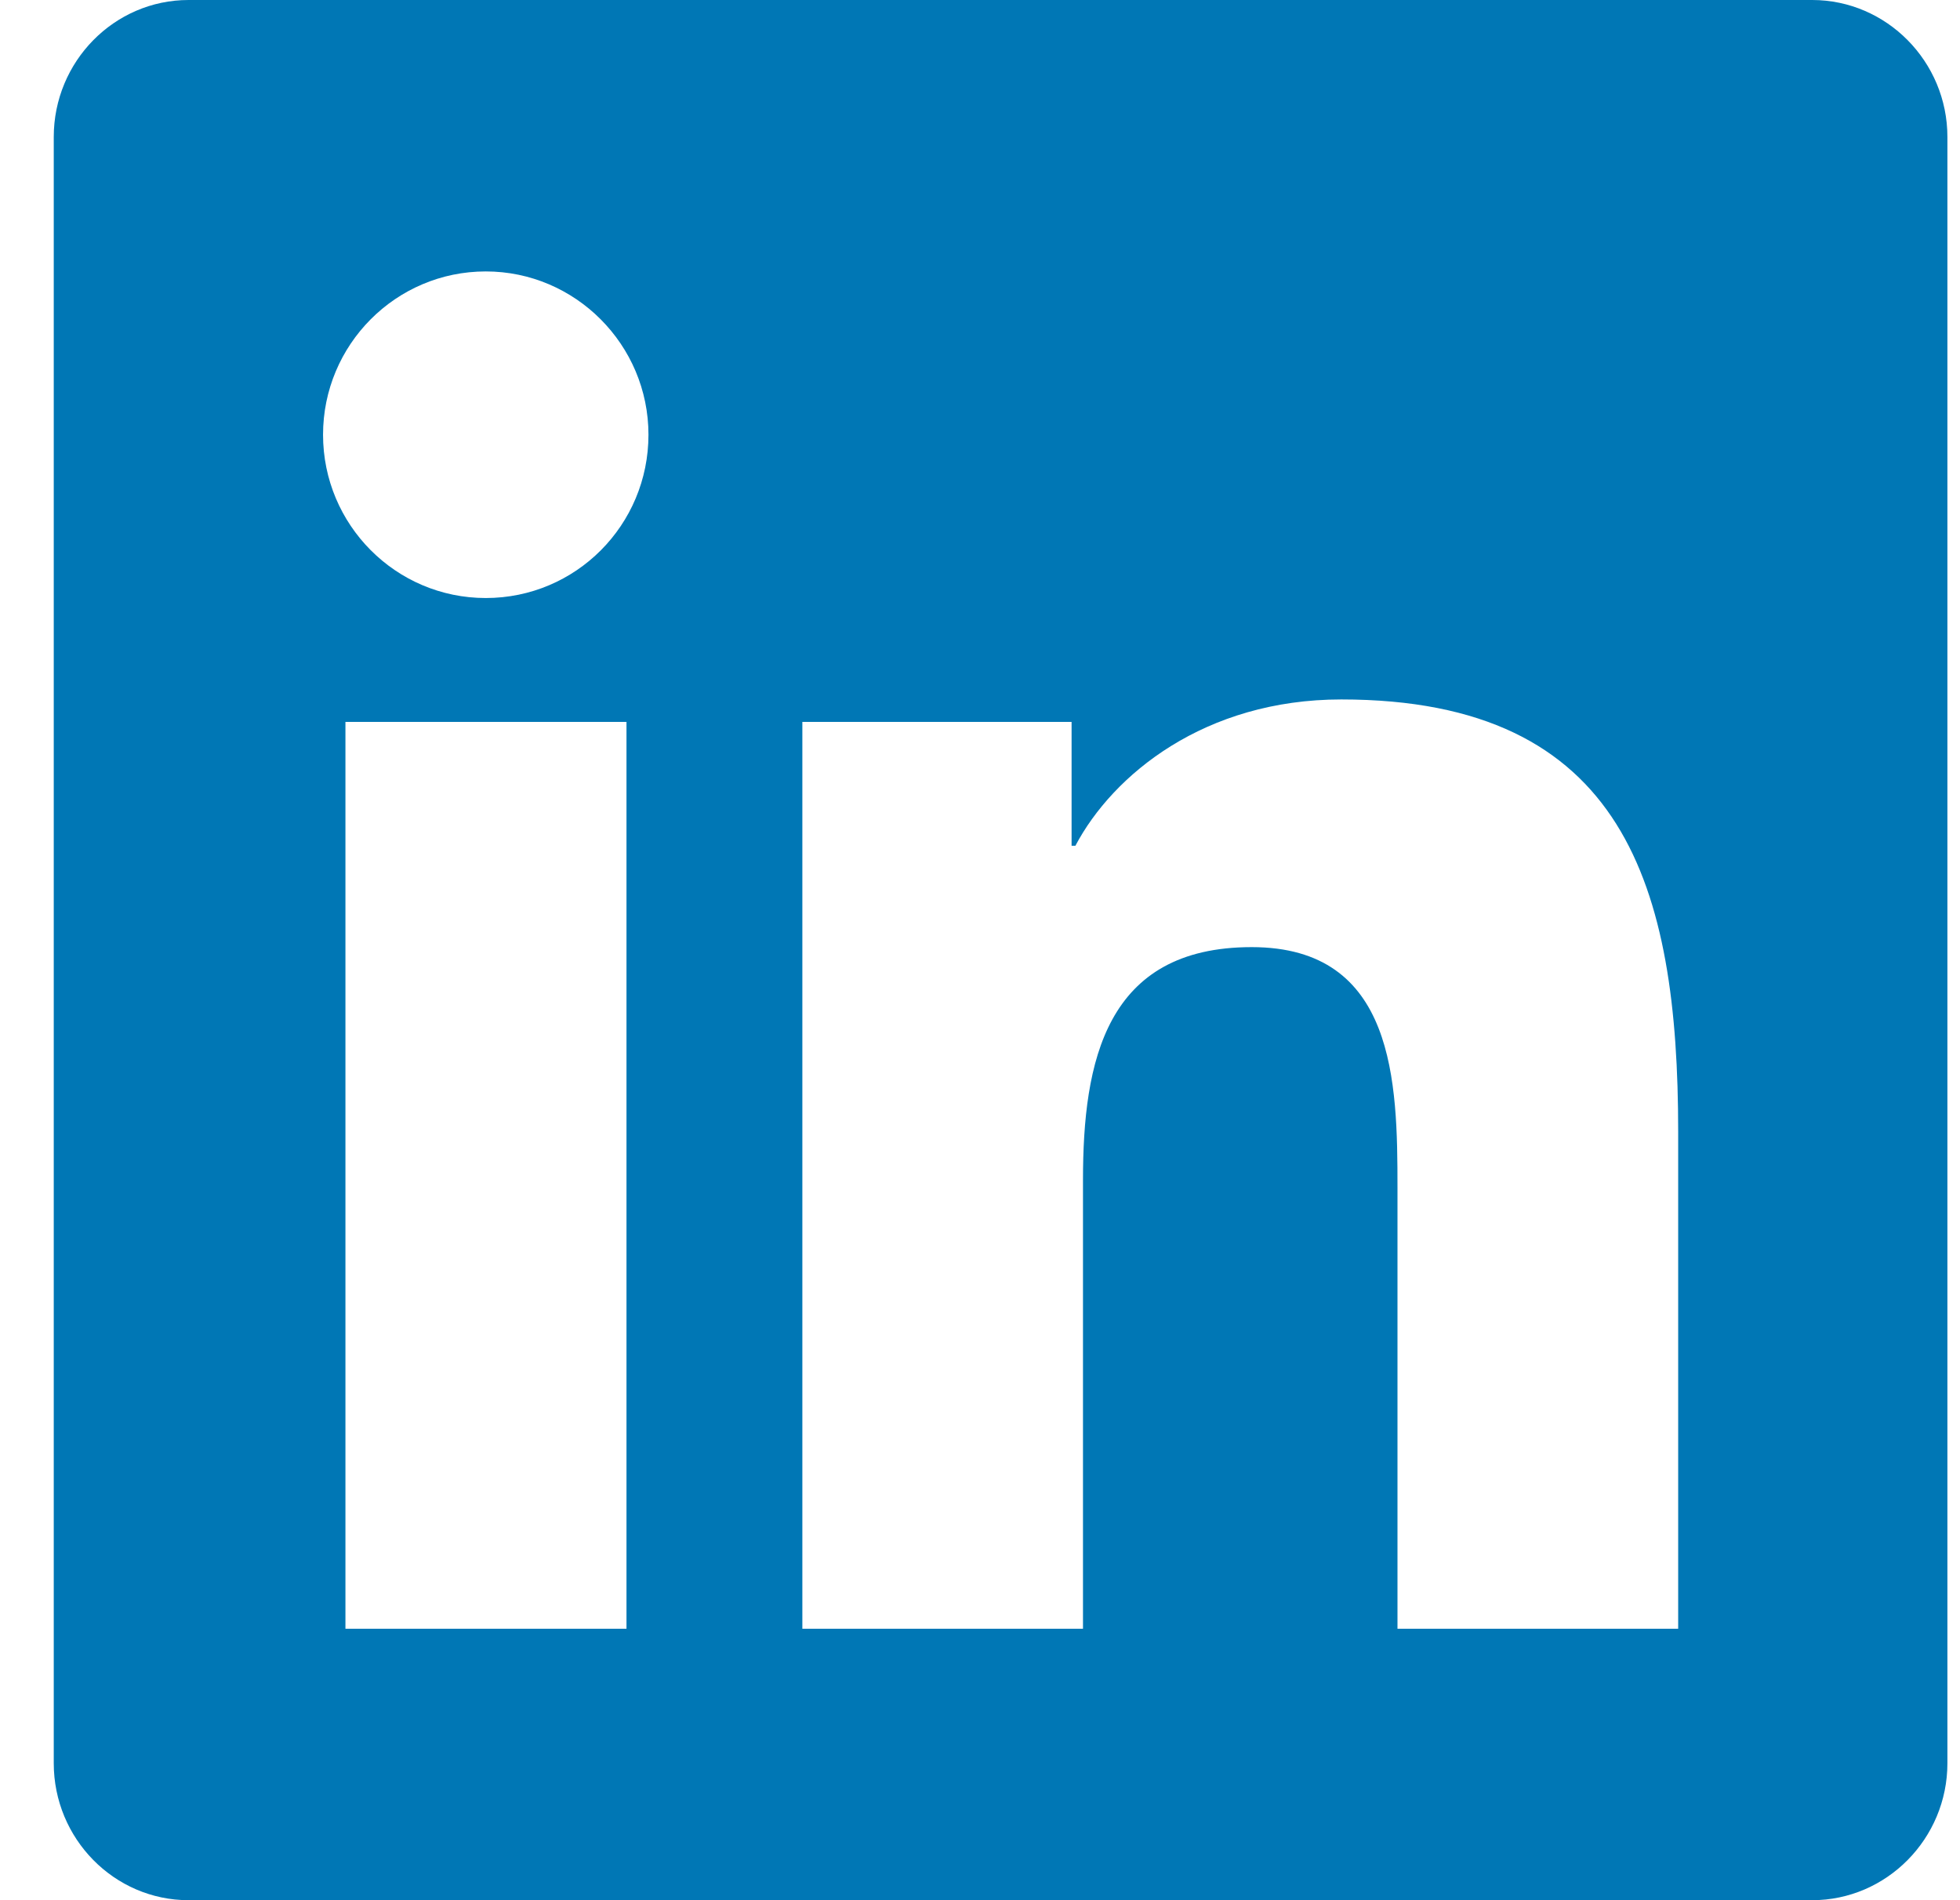 <svg width="33" height="32" viewBox="0 0 33 32" fill="none" xmlns="http://www.w3.org/2000/svg">
<g clip-path="url(#clip0_567_1559)">
<path d="M30.511 0H3.175C1.923 0 0.905 1.036 0.905 2.307V29.693C0.905 30.964 1.923 32 3.175 32H30.511C31.763 32 32.788 30.964 32.788 29.693V2.307C32.788 1.036 31.763 0 30.511 0ZM10.541 27.429H5.816V12.157H10.548V27.429H10.541ZM8.179 10.071C6.663 10.071 5.439 8.836 5.439 7.321C5.439 5.807 6.663 4.571 8.179 4.571C9.687 4.571 10.918 5.807 10.918 7.321C10.918 8.843 9.694 10.071 8.179 10.071ZM28.255 27.429H23.529V20C23.529 18.229 23.494 15.95 21.074 15.95C18.612 15.95 18.234 17.879 18.234 19.871V27.429H13.509V12.157H18.042V14.243H18.106C18.74 13.043 20.284 11.779 22.583 11.779C27.365 11.779 28.255 14.943 28.255 19.057V27.429Z" fill="#0077B5"/>
</g>
<defs>
<clipPath id="clip0_567_1559">
<rect width="31.883" height="32" fill="white" transform="translate(0.905)"/>
</clipPath>
</defs>
</svg>
